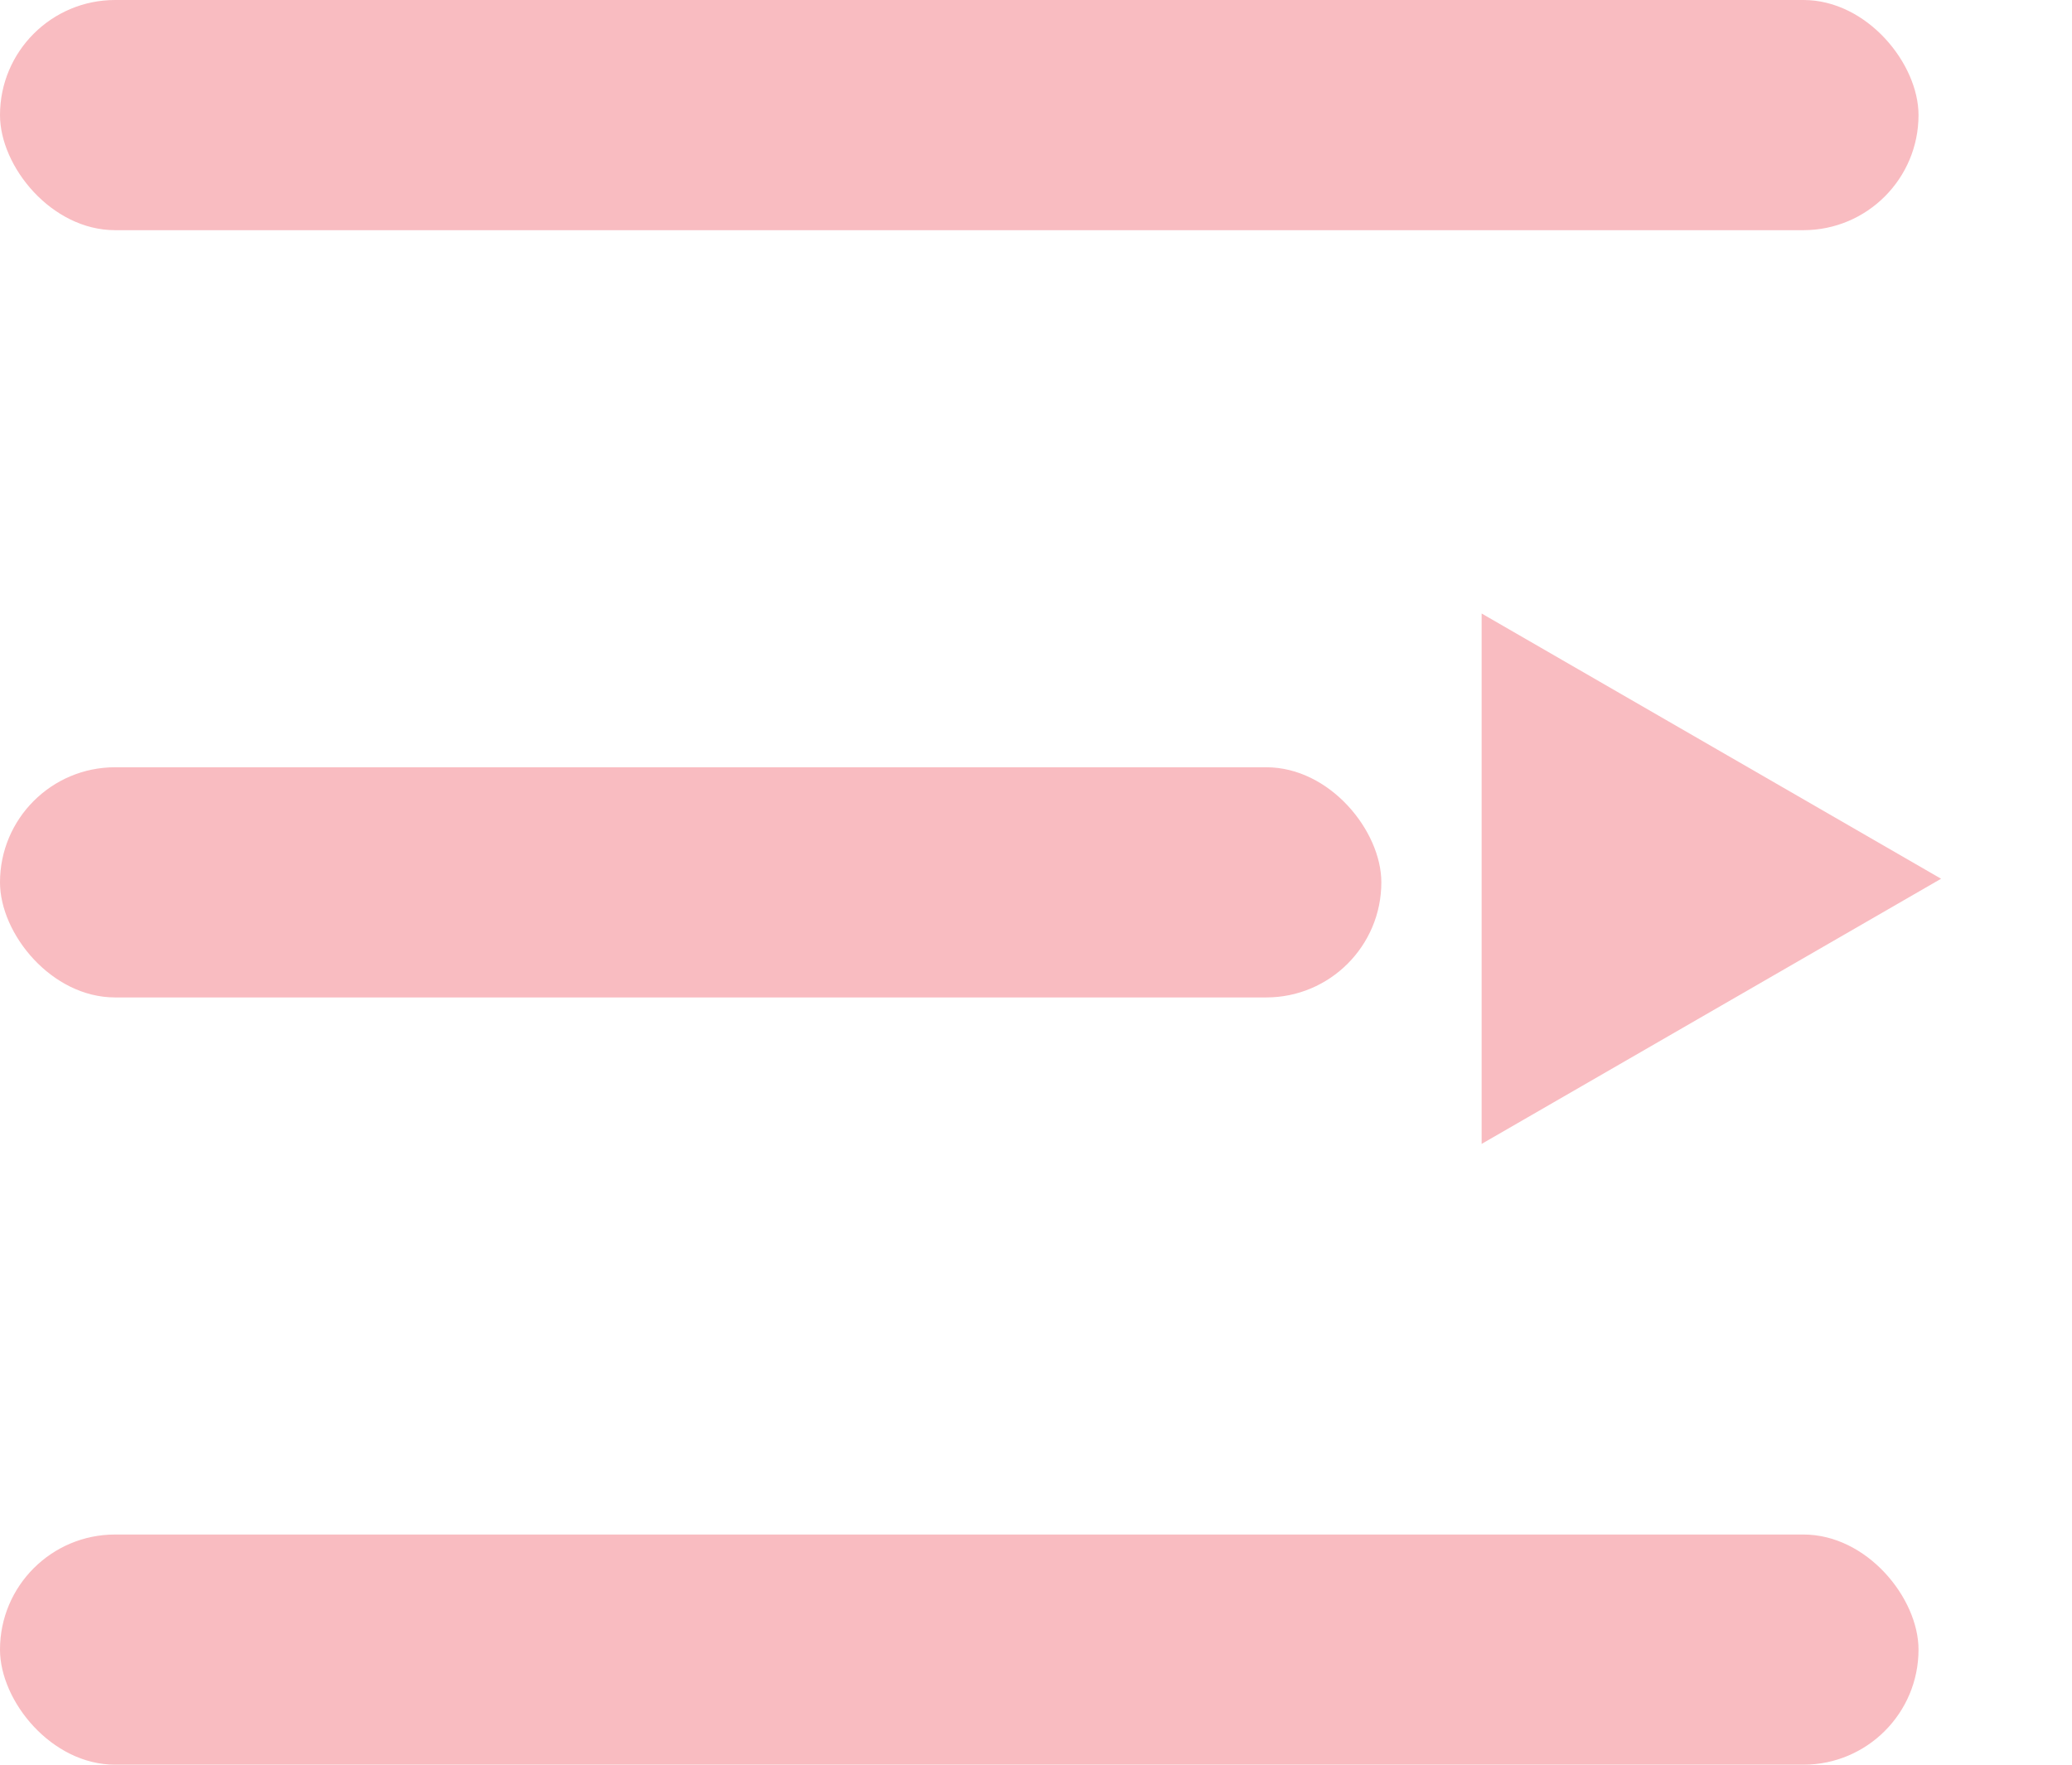 <svg width="27" height="23" viewBox="0 0 27 23" fill="none" xmlns="http://www.w3.org/2000/svg">
<rect width="25" height="3" rx="1.5" fill="#F9BCC1"/>
<rect y="10" width="18" height="3" rx="1.5" fill="#F9BCC1"/>
<rect y="20" width="25" height="3" rx="1.5" fill="#F9BCC1"/>
<path d="M19.307 7.996L25.294 11.453L19.307 14.909L19.307 7.996Z" fill="#F9BCC1"/>
</svg>
